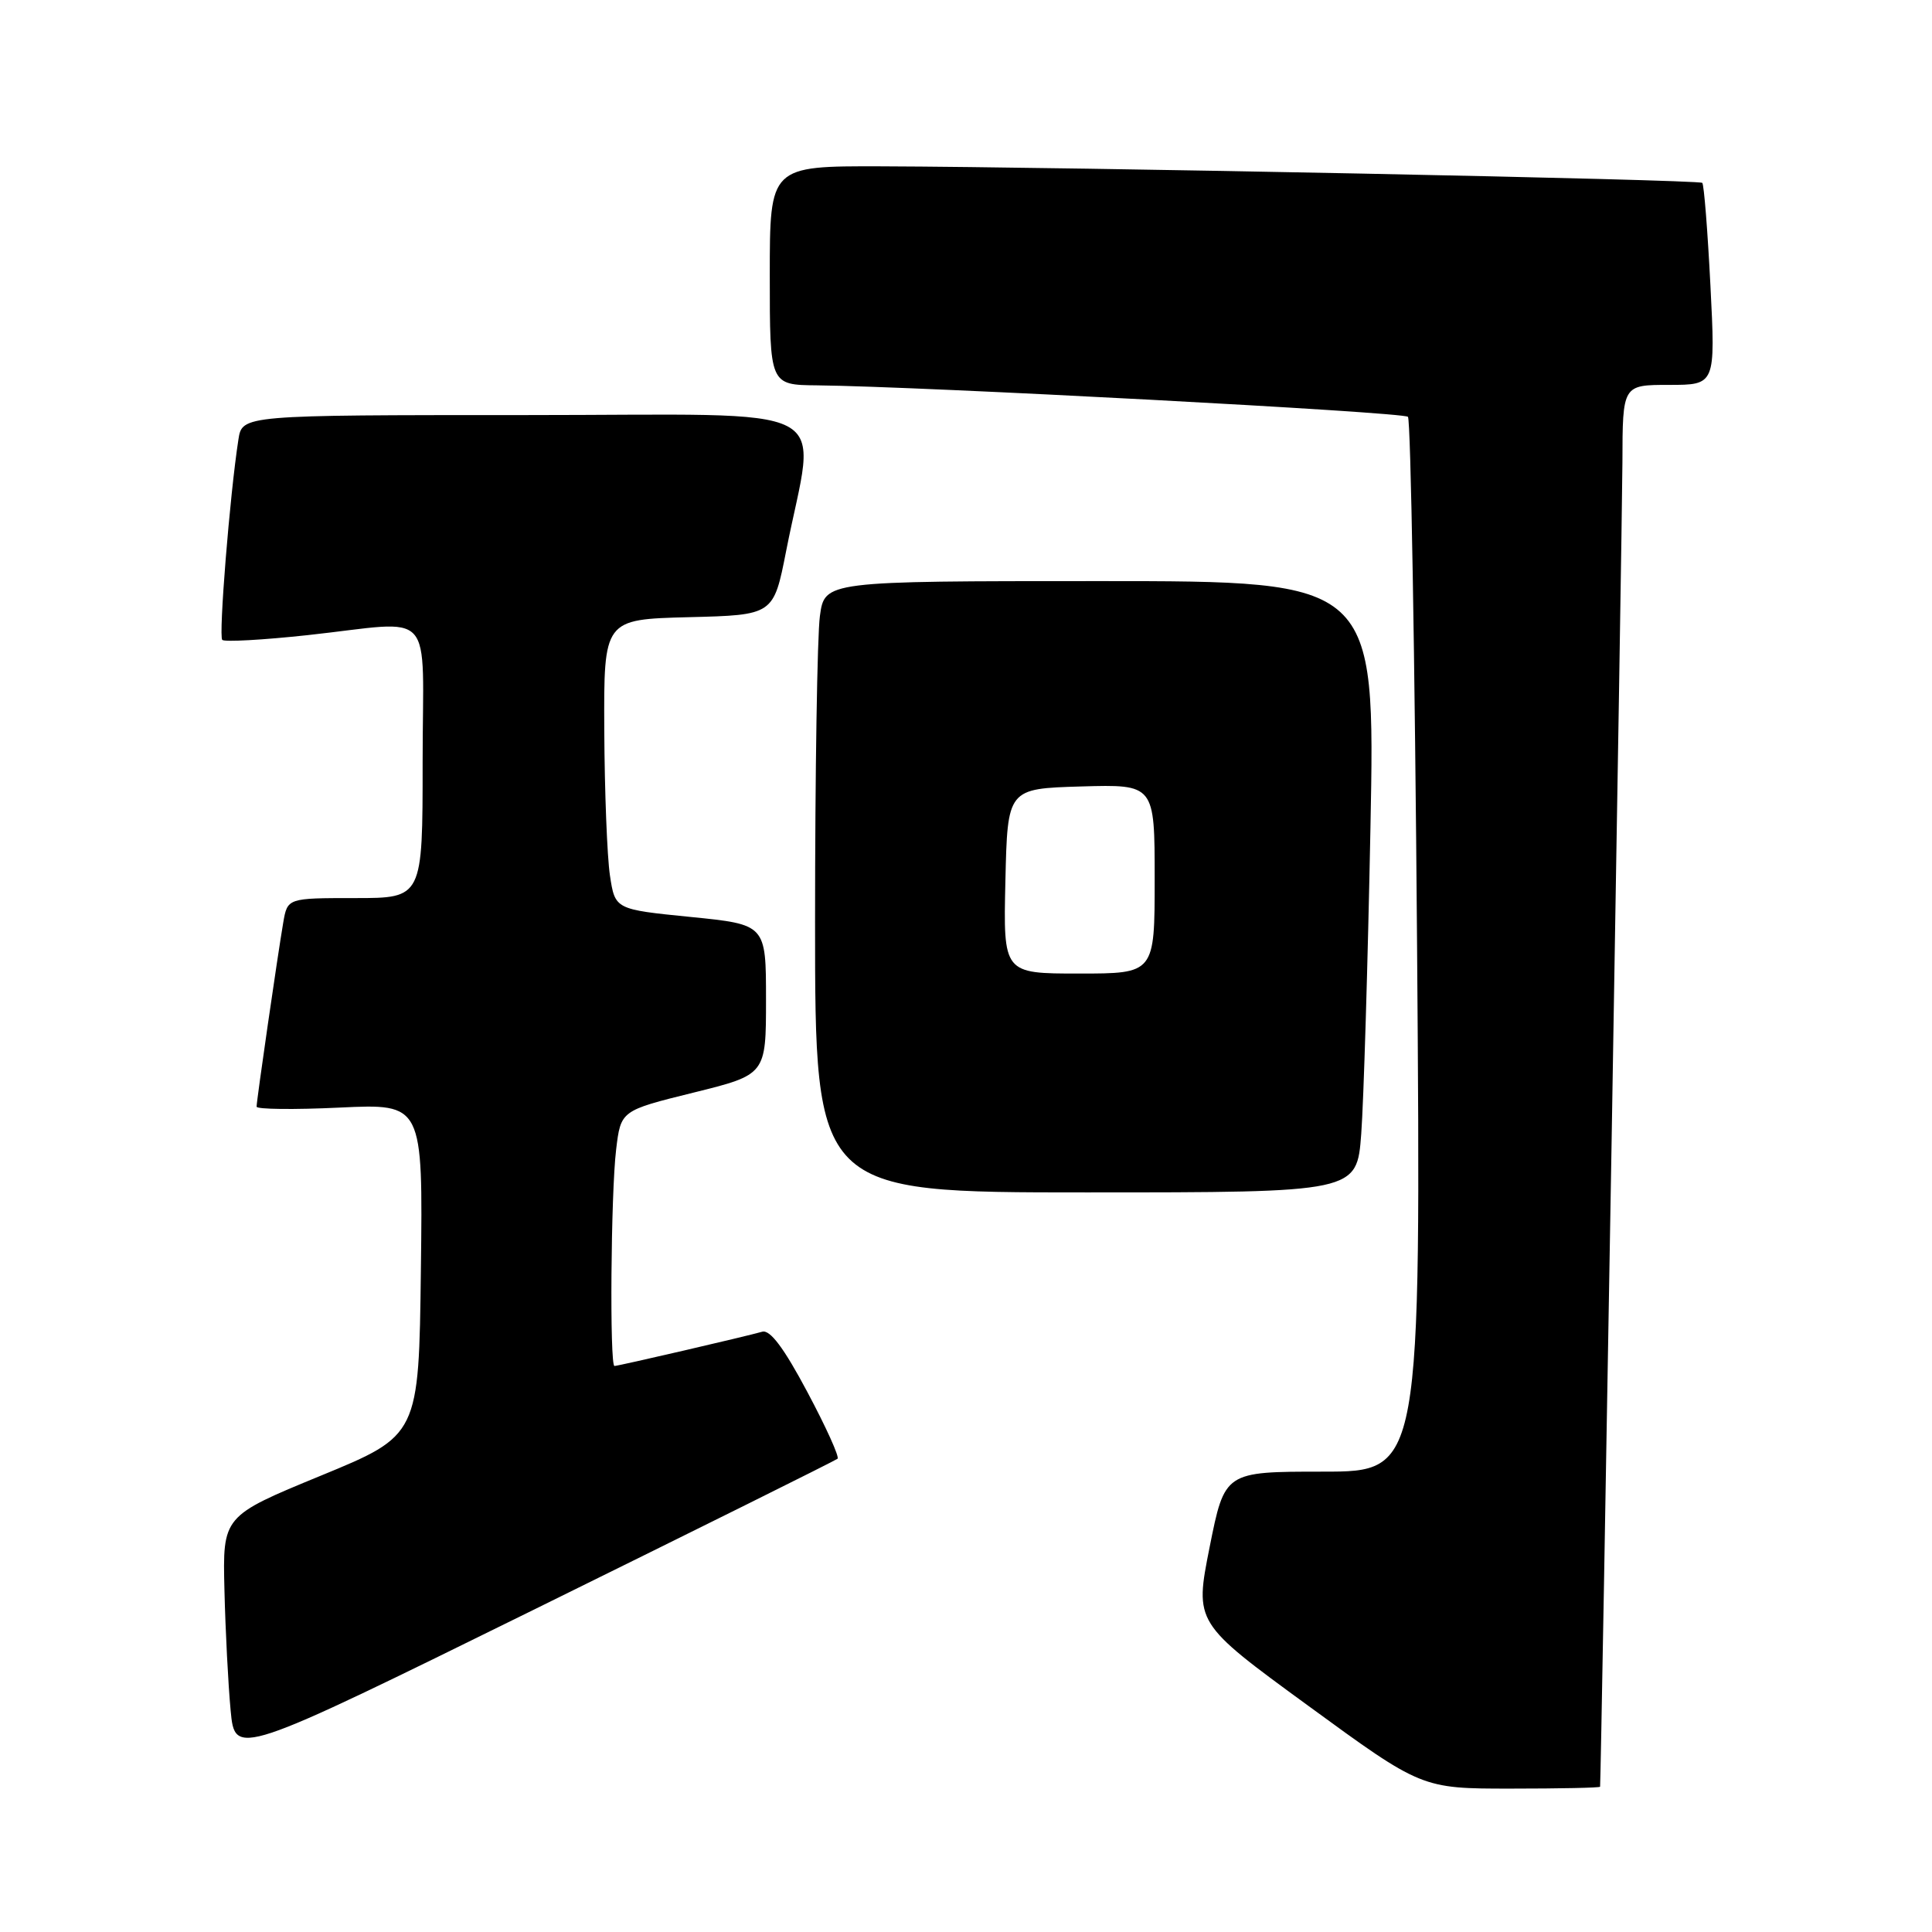 <?xml version="1.0" encoding="UTF-8" standalone="no"?>
<!DOCTYPE svg PUBLIC "-//W3C//DTD SVG 1.1//EN" "http://www.w3.org/Graphics/SVG/1.1/DTD/svg11.dtd" >
<svg xmlns="http://www.w3.org/2000/svg" xmlns:xlink="http://www.w3.org/1999/xlink" version="1.1" viewBox="0 0 256 256">
 <g >
 <path fill="currentColor"
d=" M 212.02 236.75 C 212.16 235.40 214.96 68.93 214.98 61.25 C 215.00 51.00 215.00 51.00 221.15 51.00 C 227.31 51.00 227.31 51.00 226.64 37.82 C 226.27 30.57 225.79 24.46 225.56 24.23 C 225.13 23.79 141.72 22.12 116.75 22.04 C 102.00 22.00 102.00 22.00 102.00 36.50 C 102.00 51.00 102.00 51.00 108.25 51.06 C 121.97 51.20 185.94 54.60 186.56 55.23 C 186.93 55.60 187.48 87.20 187.77 125.45 C 188.30 195.00 188.30 195.00 175.29 195.00 C 162.28 195.00 162.28 195.00 160.28 205.01 C 158.29 215.03 158.29 215.03 173.33 226.01 C 188.38 237.00 188.38 237.00 200.19 237.00 C 206.69 237.00 212.01 236.89 212.02 236.75 Z  M 110.98 193.29 C 111.25 193.06 109.45 189.08 106.98 184.45 C 103.88 178.62 102.04 176.16 101.00 176.46 C 98.84 177.08 81.92 181.00 81.42 181.00 C 80.77 181.00 80.94 158.13 81.64 152.33 C 82.26 147.16 82.26 147.16 91.88 144.78 C 101.50 142.40 101.50 142.40 101.50 132.45 C 101.50 122.50 101.50 122.50 91.50 121.50 C 81.50 120.50 81.50 120.50 80.82 116.00 C 80.45 113.53 80.11 104.88 80.07 96.78 C 80.00 82.07 80.00 82.07 91.25 81.78 C 102.50 81.50 102.50 81.50 104.17 73.00 C 108.12 52.92 112.11 55.00 69.64 55.00 C 32.09 55.00 32.09 55.00 31.59 58.25 C 30.45 65.57 28.95 84.28 29.45 84.79 C 29.75 85.08 34.83 84.80 40.75 84.16 C 58.01 82.29 56.00 80.08 56.00 101.00 C 56.00 119.00 56.00 119.00 47.05 119.00 C 38.09 119.00 38.09 119.00 37.53 122.25 C 36.78 126.64 34.00 145.82 34.00 146.64 C 34.00 146.99 38.96 147.05 45.02 146.76 C 56.04 146.24 56.04 146.24 55.77 168.21 C 55.50 190.19 55.50 190.19 42.50 195.54 C 29.50 200.89 29.50 200.89 29.74 210.69 C 29.87 216.09 30.24 223.26 30.56 226.64 C 31.14 232.79 31.14 232.79 70.82 213.25 C 92.64 202.50 110.72 193.52 110.98 193.29 Z  M 180.37 150.25 C 180.69 145.99 181.24 127.76 181.59 109.75 C 182.23 77.00 182.23 77.00 145.75 77.00 C 109.27 77.00 109.27 77.00 108.64 81.64 C 108.29 84.19 108.00 102.42 108.00 122.14 C 108.00 158.00 108.00 158.00 143.90 158.00 C 179.79 158.00 179.79 158.00 180.37 150.25 Z  M 133.22 116.75 C 133.50 104.50 133.50 104.50 143.25 104.21 C 153.00 103.93 153.00 103.93 153.00 116.46 C 153.00 129.00 153.00 129.00 142.97 129.00 C 132.94 129.00 132.94 129.00 133.22 116.75 Z "/>
</g>
</svg>